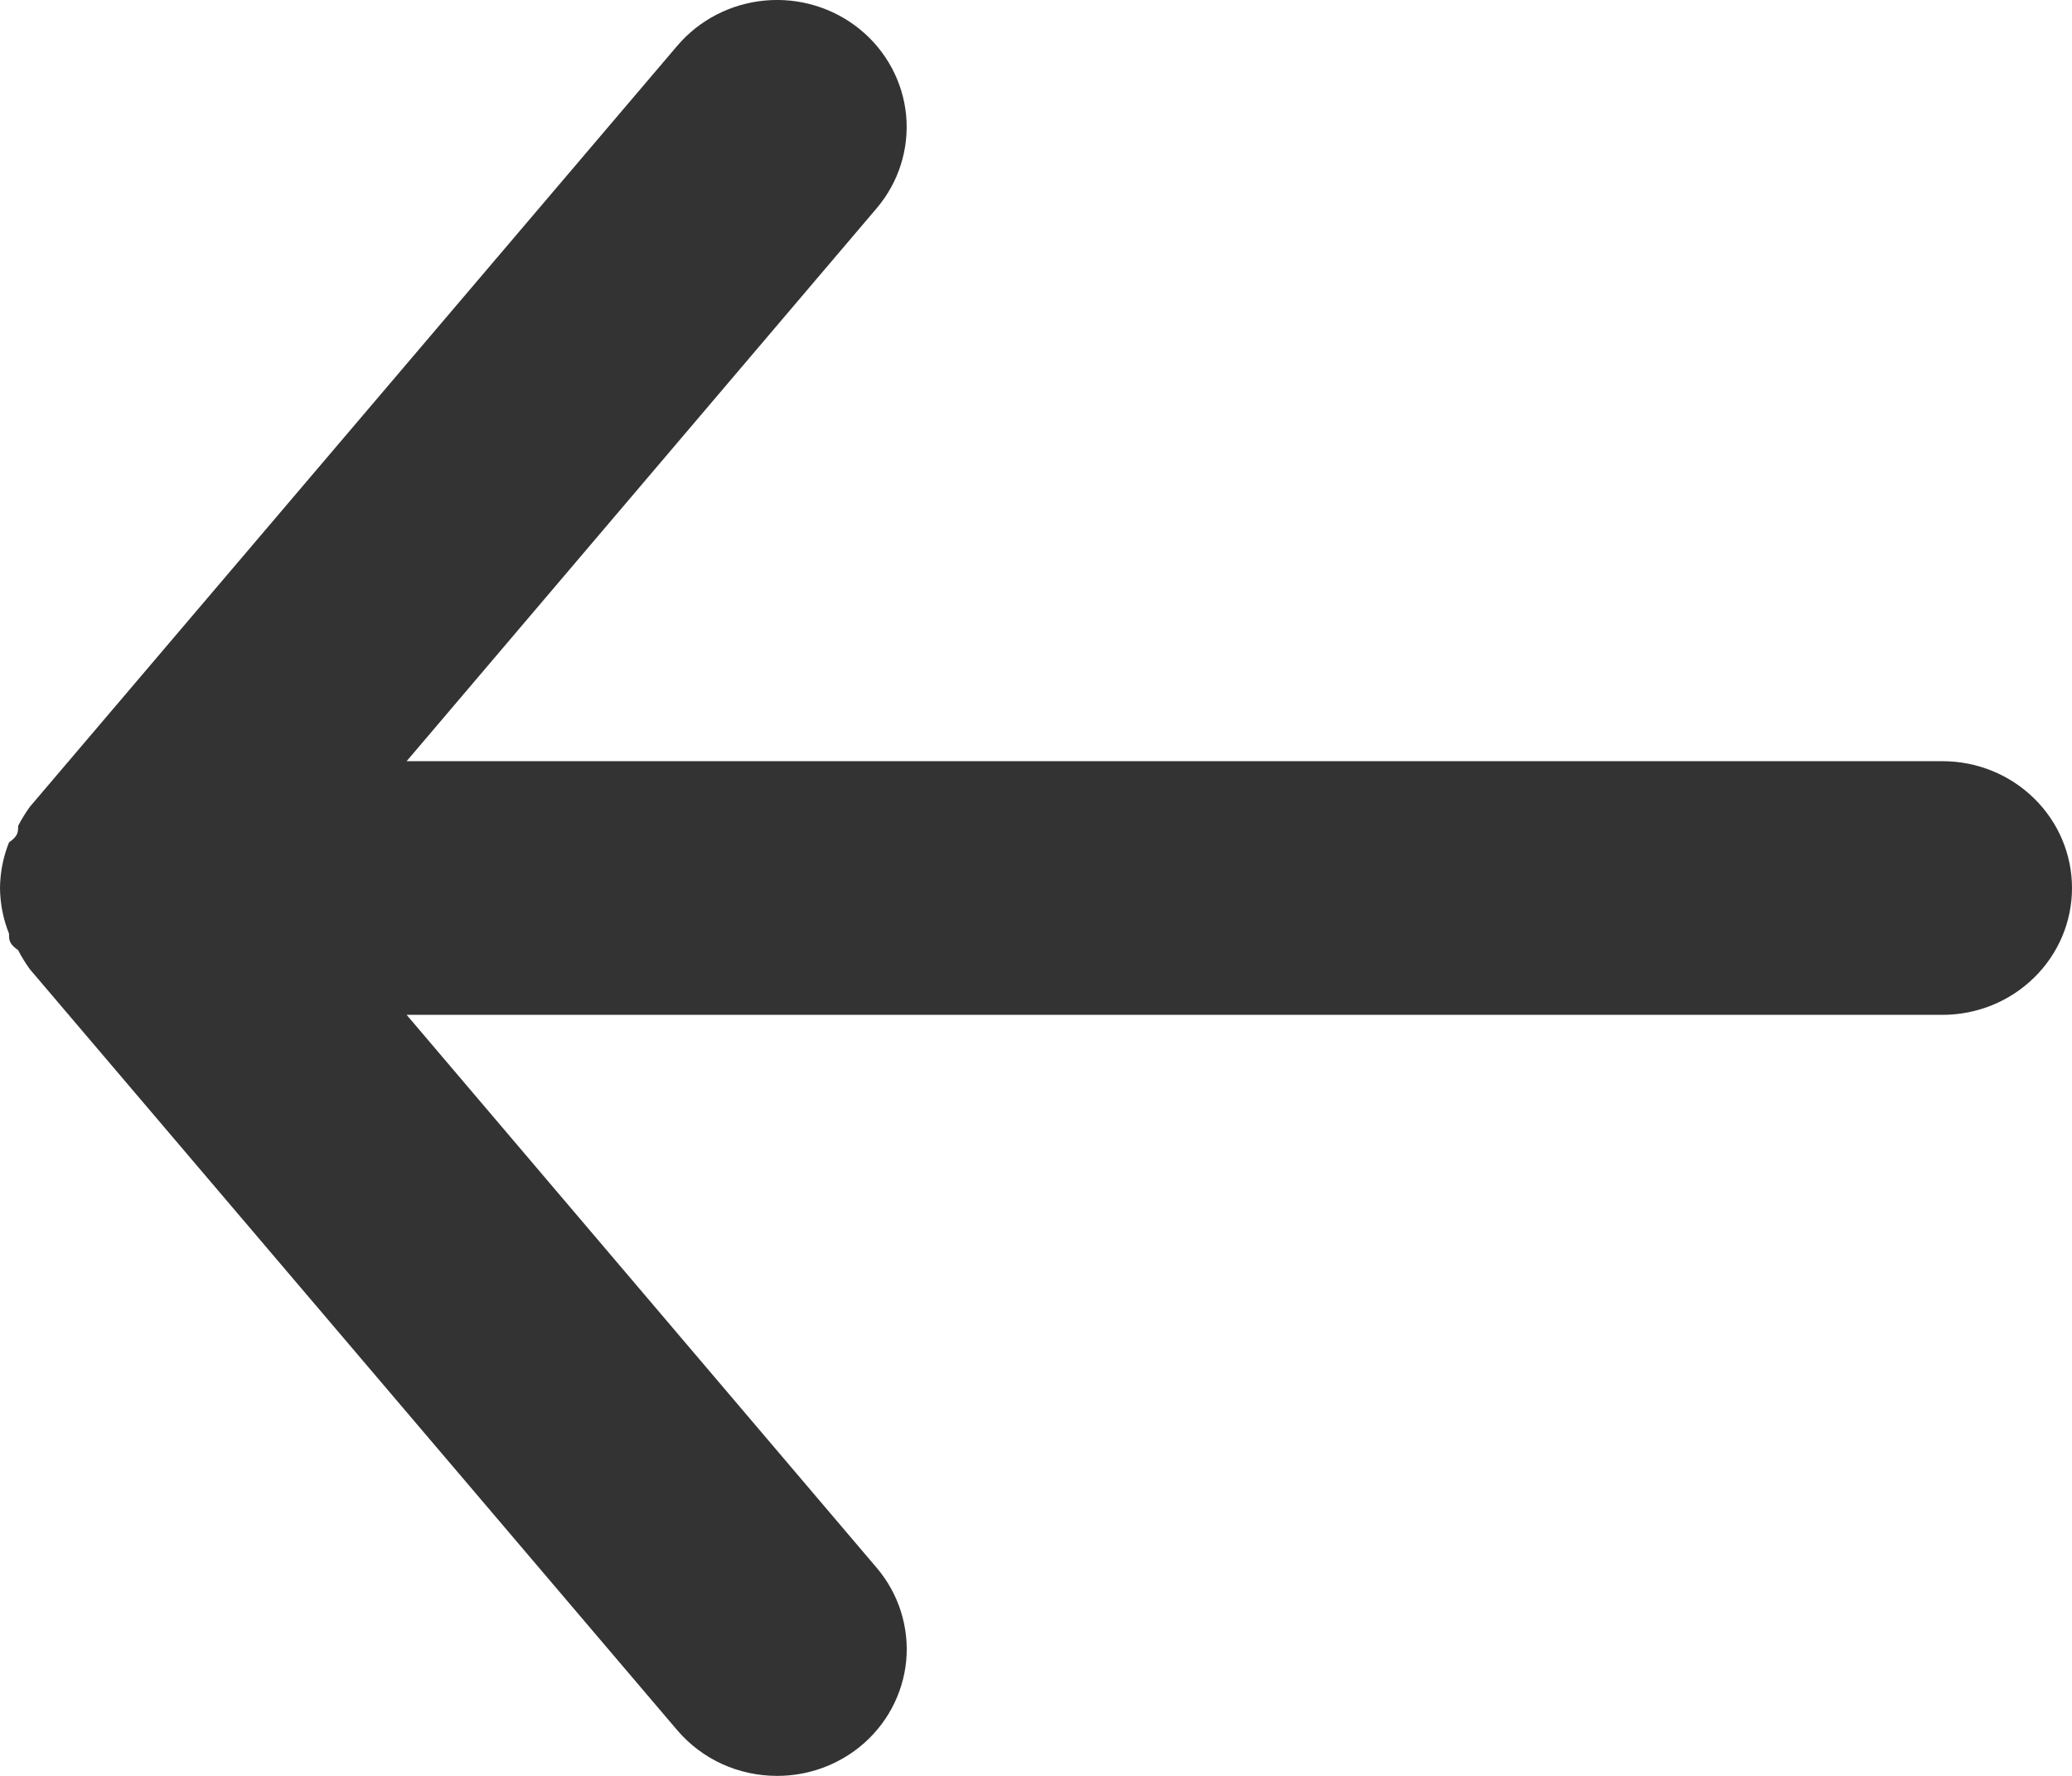 <svg width="28" height="24" viewBox="0 0 28 24" fill="none" xmlns="http://www.w3.org/2000/svg">
<path d="M26.25 10.287H5.495L11.848 2.813C12.145 2.463 12.287 2.012 12.245 1.559C12.202 1.105 11.977 0.687 11.62 0.396C11.263 0.105 10.802 -0.035 10.339 0.007C9.876 0.049 9.45 0.269 9.152 0.619L0.403 10.904C0.344 10.986 0.291 11.072 0.245 11.161C0.245 11.247 0.245 11.298 0.122 11.384C0.043 11.581 0.002 11.79 0 12.001C0.002 12.212 0.043 12.422 0.122 12.618C0.122 12.704 0.122 12.755 0.245 12.841C0.291 12.93 0.344 13.016 0.403 13.098L9.152 23.383C9.317 23.576 9.523 23.732 9.756 23.839C9.989 23.945 10.243 24 10.5 24C10.909 24.001 11.305 23.861 11.62 23.606C11.797 23.462 11.944 23.285 12.051 23.086C12.158 22.886 12.225 22.668 12.246 22.444C12.267 22.219 12.242 21.993 12.174 21.777C12.106 21.562 11.995 21.362 11.848 21.189L5.495 13.715H26.25C26.714 13.715 27.159 13.535 27.487 13.213C27.816 12.892 28 12.456 28 12.001C28 11.546 27.816 11.111 27.487 10.789C27.159 10.467 26.714 10.287 26.25 10.287Z" fill="#333333"/>
</svg>
